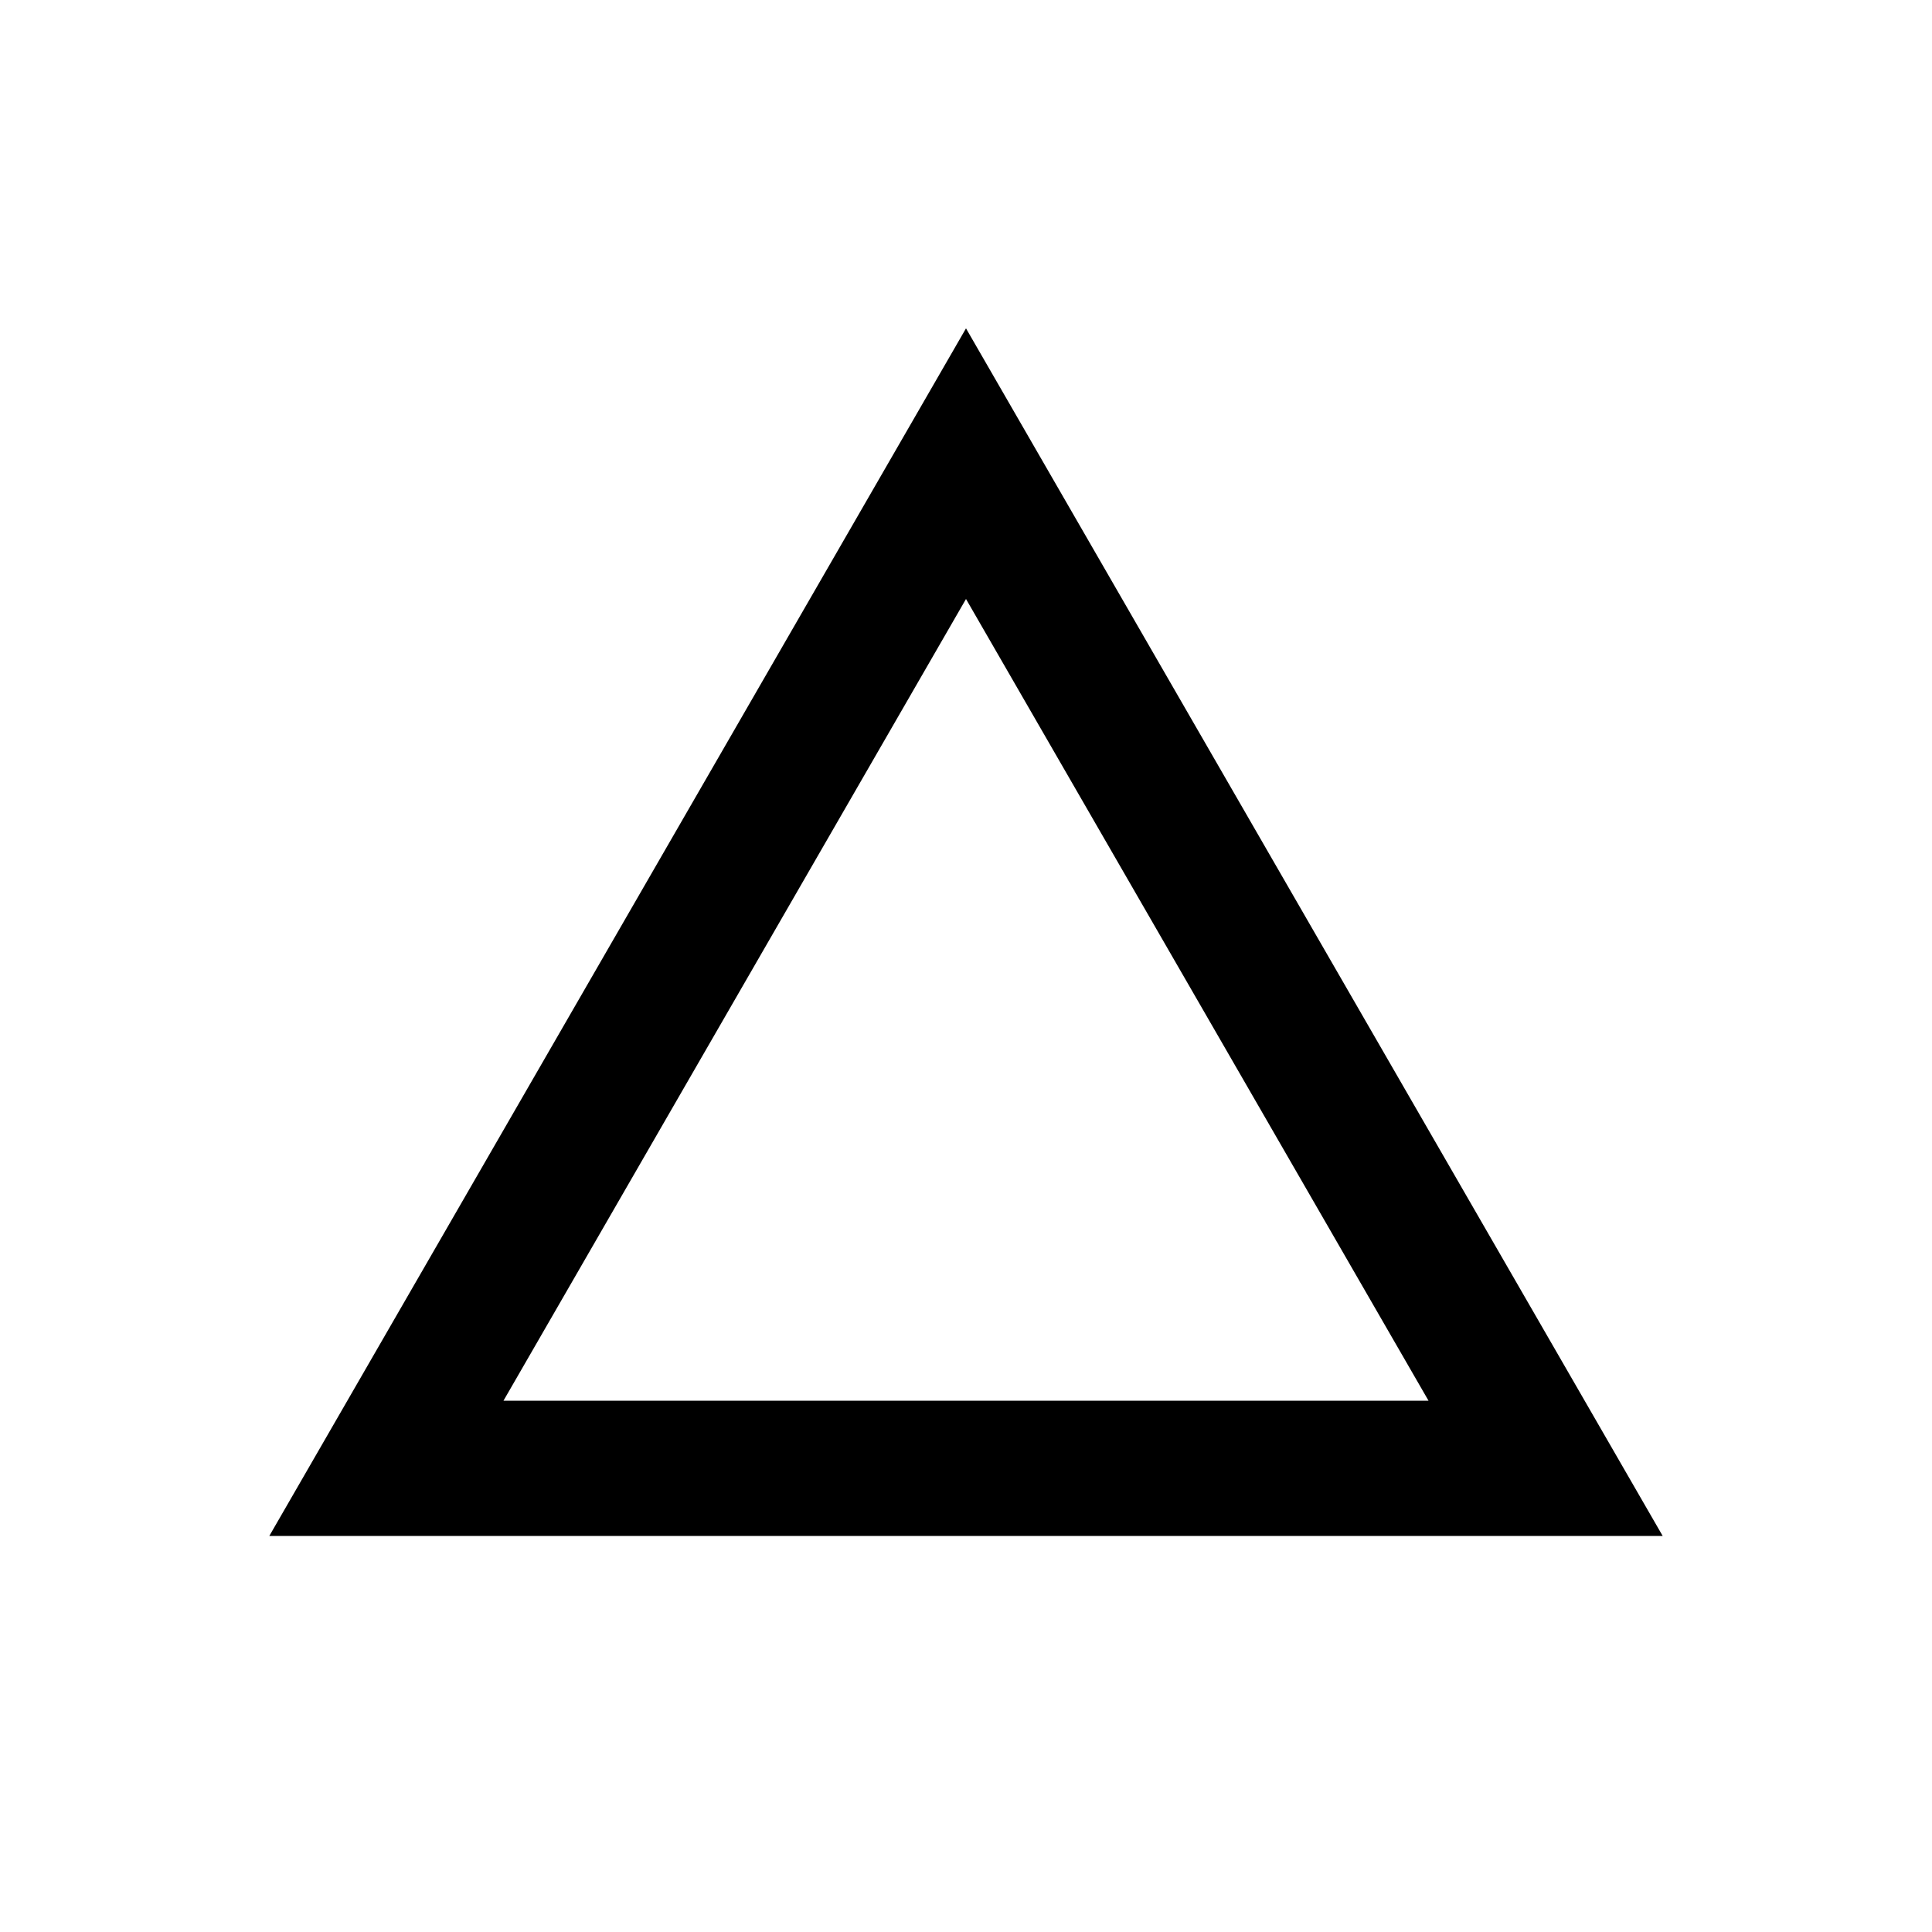<svg xmlns="http://www.w3.org/2000/svg" version="1.1" xmlns:xlink="http://www.w3.org/1999/xlink" xmlns:svgjs="http://svgjs.dev/svgjs" viewBox="0 0 100 100">
	<path d="M 20 76 H 80 L 50 24 z"  stroke-width="7" stroke="black" fill="none"></path>
</svg>